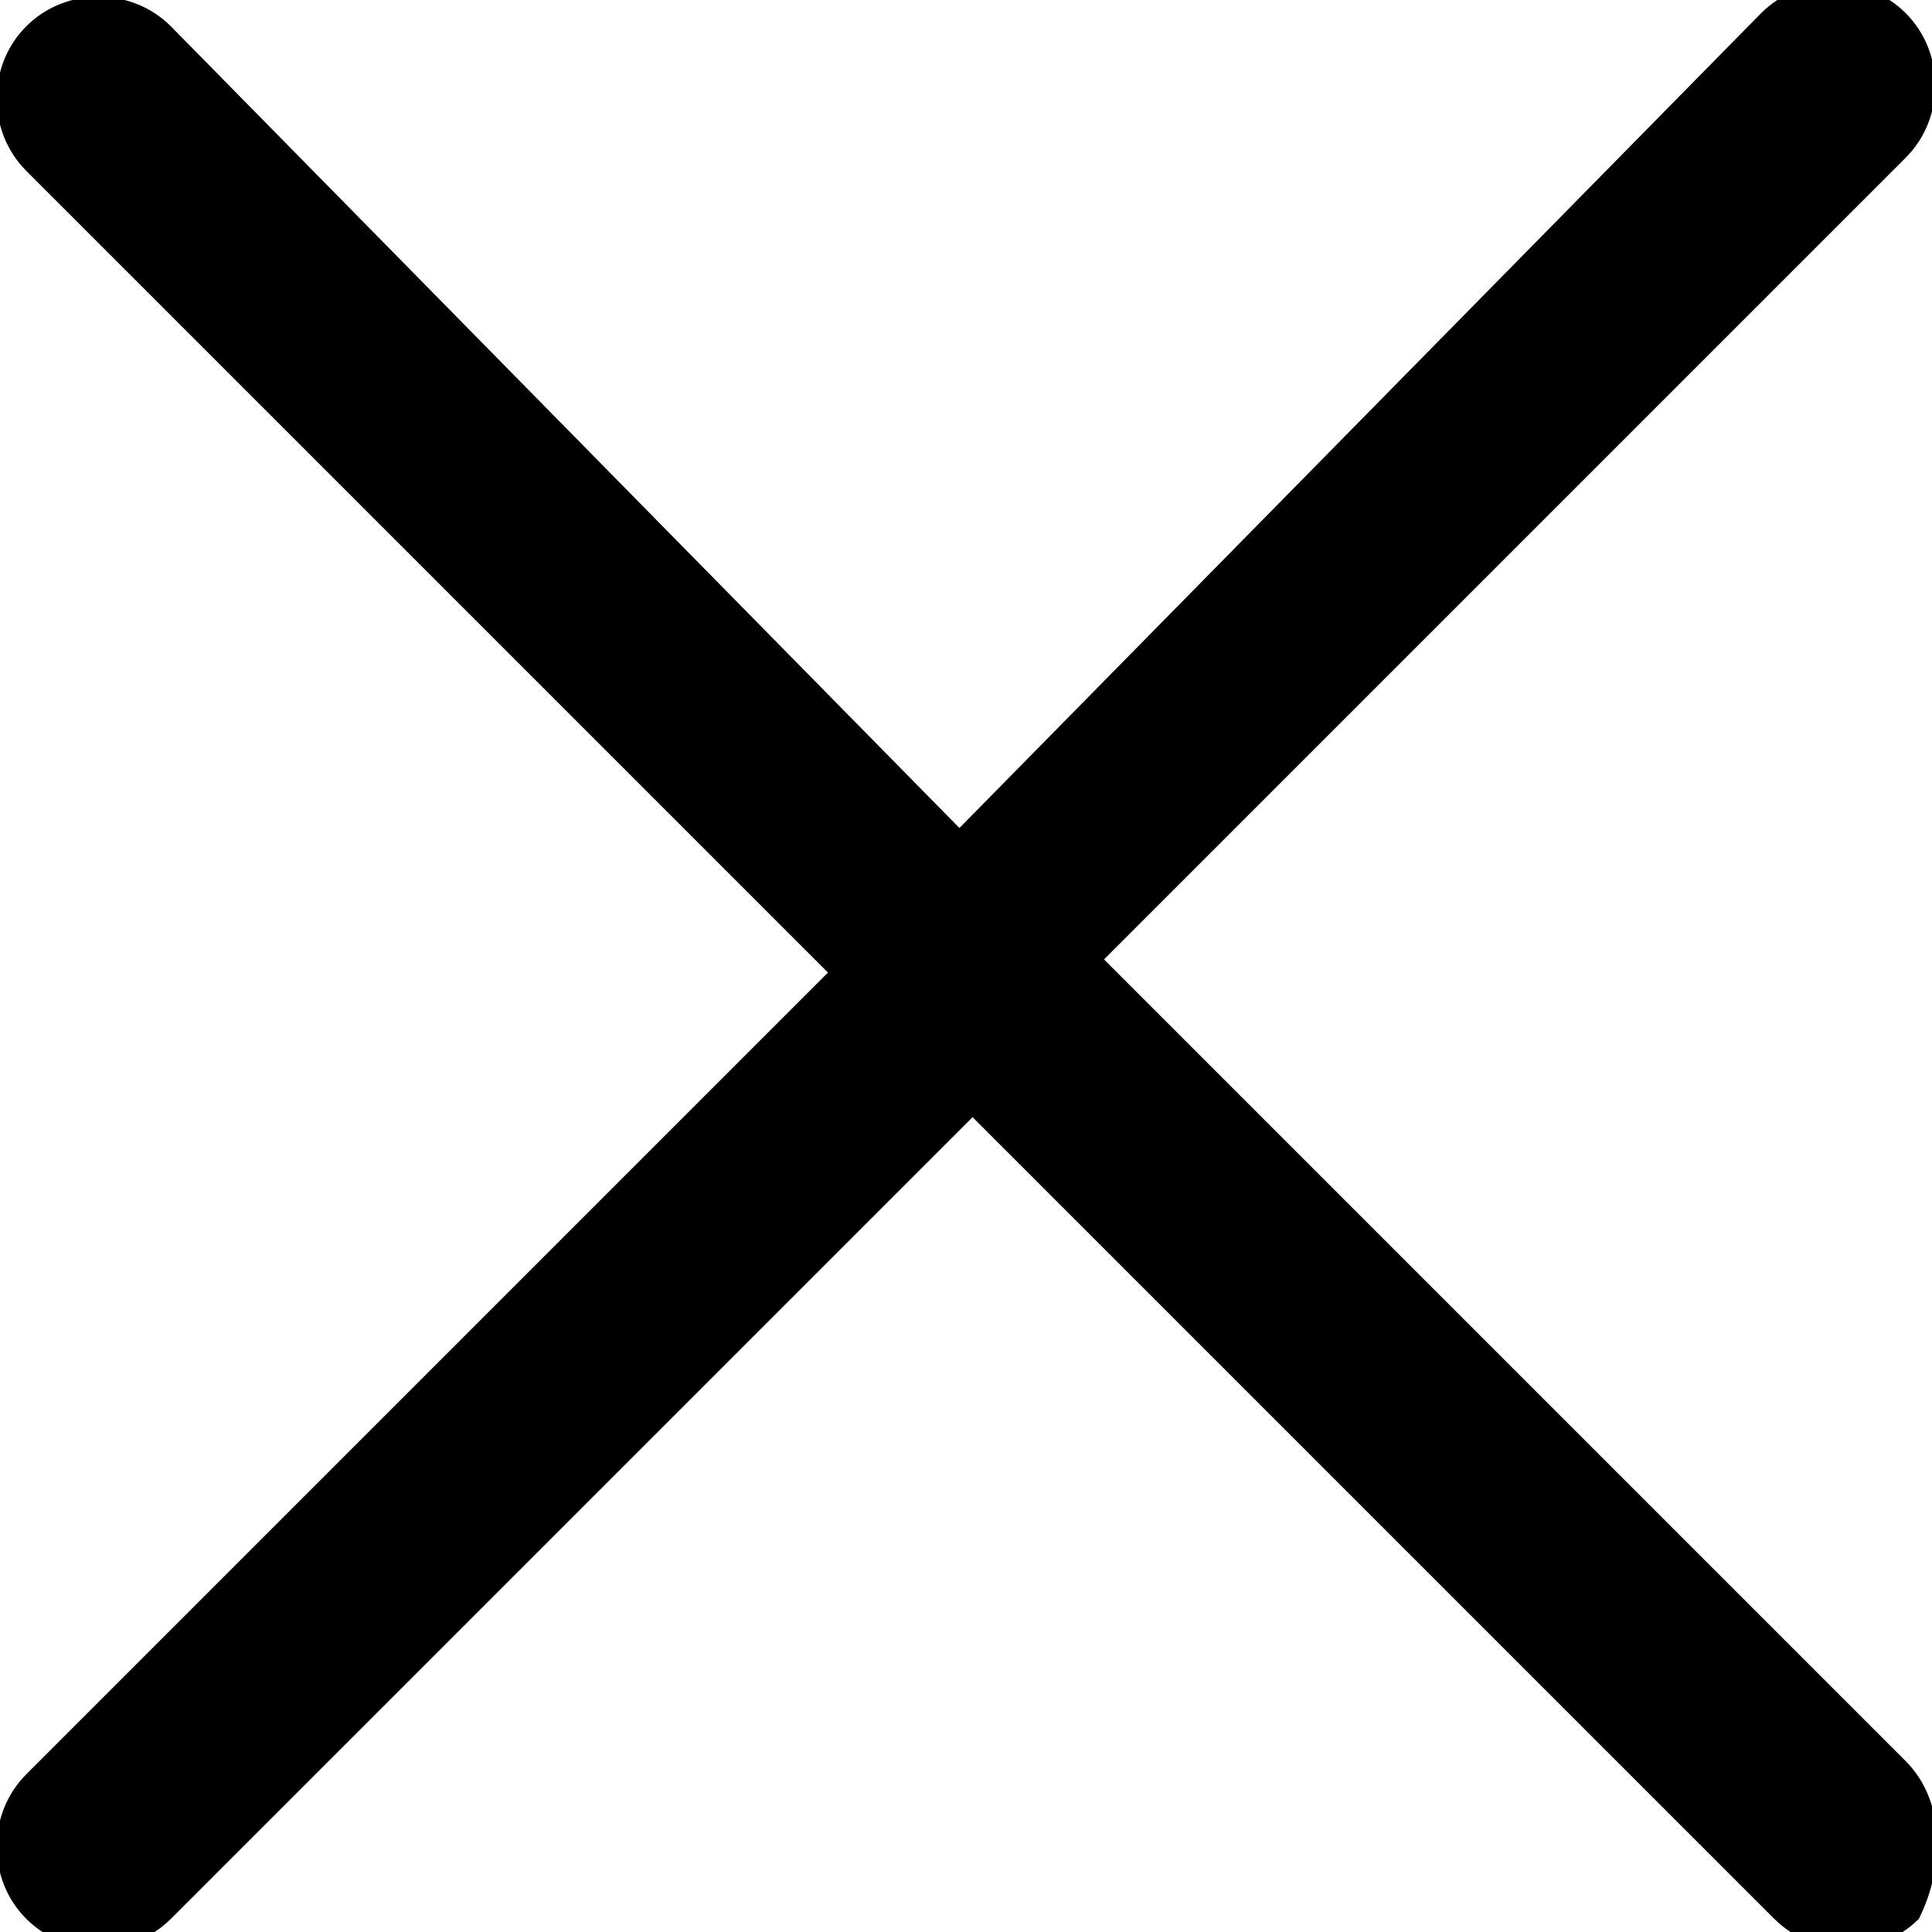 <?xml version="1.0" encoding="utf-8"?>
<!-- Generator: Adobe Illustrator 25.4.1, SVG Export Plug-In . SVG Version: 6.00 Build 0)  -->
<svg version="1.1" id="Capa_1" xmlns="http://www.w3.org/2000/svg" xmlns:xlink="http://www.w3.org/1999/xlink" x="0px" y="0px"
	 viewBox="0 0 14.7 14.7" style="enable-background:new 0 0 14.7 14.7;" xml:space="preserve">
<path d="M14.5,13.4L8.4,7.3l6.1-6.1c0.3-0.3,0.3-0.8,0-1.1l0,0c-0.3-0.3-0.8-0.3-1.1,0l0,0L7.3,6.3l-6-6.1C1-0.1,0.5-0.1,0.2,0.2
	l0,0c-0.3,0.3-0.3,0.8,0,1.1l0,0l6.1,6.1l-6.1,6.1c-0.3,0.3-0.3,0.8,0,1.1l0,0c0.3,0.3,0.8,0.3,1.1,0l0,0l6.1-6.1l6.1,6.1
	c0.3,0.3,0.8,0.3,1.1,0l0,0C14.8,14.2,14.8,13.7,14.5,13.4L14.5,13.4z M7.4,7.3L7.4,7.3L7.4,7.3L7.4,7.3L7.4,7.3z"/>
</svg>
